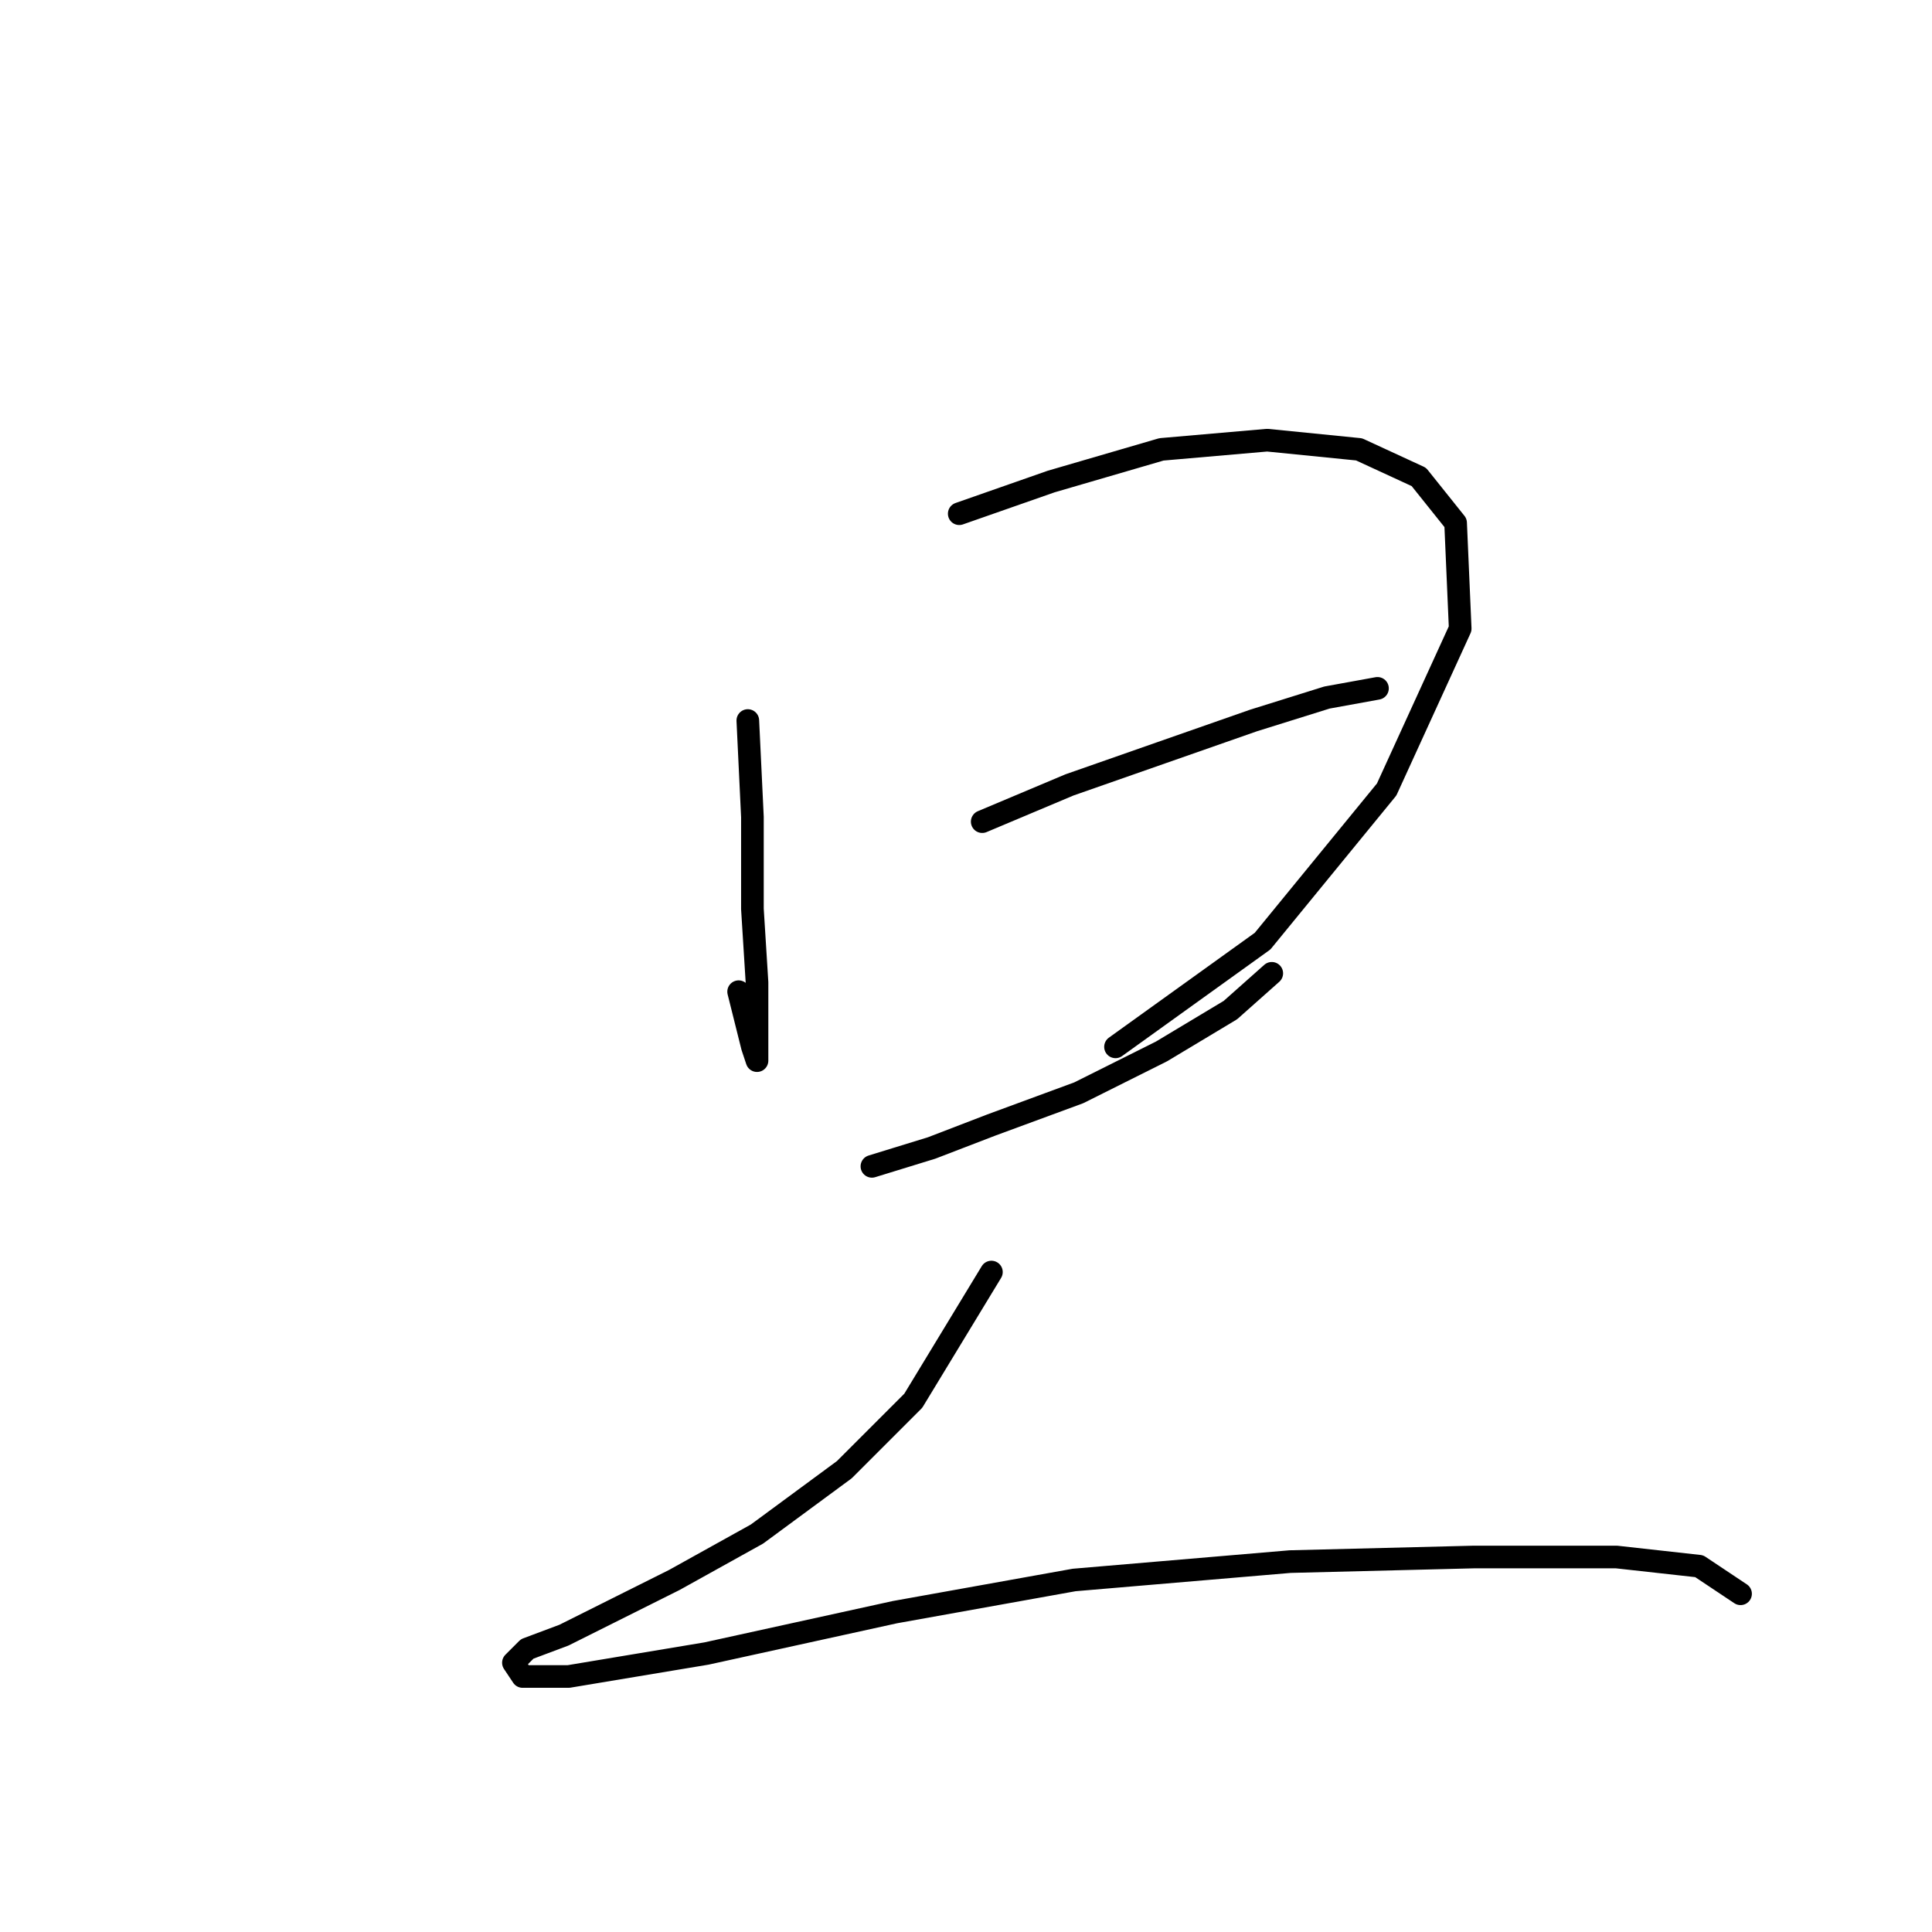 <?xml version="1.0" standalone="no"?>
    <svg width="256" height="256" xmlns="http://www.w3.org/2000/svg" version="1.1">
    <polyline stroke="black" stroke-width="3" stroke-linecap="round" fill="transparent" stroke-linejoin="round" points="99.09 95.474 99.699 108.263 99.699 120.443 100.308 130.187 100.308 136.886 100.308 140.54 99.699 138.713 97.872 131.405 97.872 131.405 " />
        <polyline stroke="black" stroke-width="3" stroke-linecap="round" fill="transparent" stroke-linejoin="round" points="127.104 68.069 139.284 63.806 153.9 59.543 167.907 58.325 180.086 59.543 188.003 63.197 192.875 69.287 193.484 83.294 183.74 104.609 167.298 124.706 147.81 138.713 147.81 138.713 " />
        <polyline stroke="black" stroke-width="3" stroke-linecap="round" fill="transparent" stroke-linejoin="round" points="130.149 108.872 141.72 104 153.9 99.737 166.08 95.474 175.823 92.429 182.522 91.211 182.522 91.211 " />
        <polyline stroke="black" stroke-width="3" stroke-linecap="round" fill="transparent" stroke-linejoin="round" points="115.533 154.547 123.45 152.111 131.367 149.066 142.938 144.803 153.9 139.322 163.035 133.841 168.516 128.969 168.516 128.969 " />
        <polyline stroke="black" stroke-width="3" stroke-linecap="round" fill="transparent" stroke-linejoin="round" points="131.367 168.554 121.014 185.605 111.879 194.74 100.308 203.266 89.346 209.356 80.82 213.619 74.73 216.664 69.858 218.491 68.031 220.318 69.249 222.145 75.339 222.145 93.609 219.1 118.578 213.619 142.329 209.356 170.952 206.92 195.311 206.311 214.19 206.311 225.152 207.529 230.633 211.183 230.633 211.183 " />
        </svg>